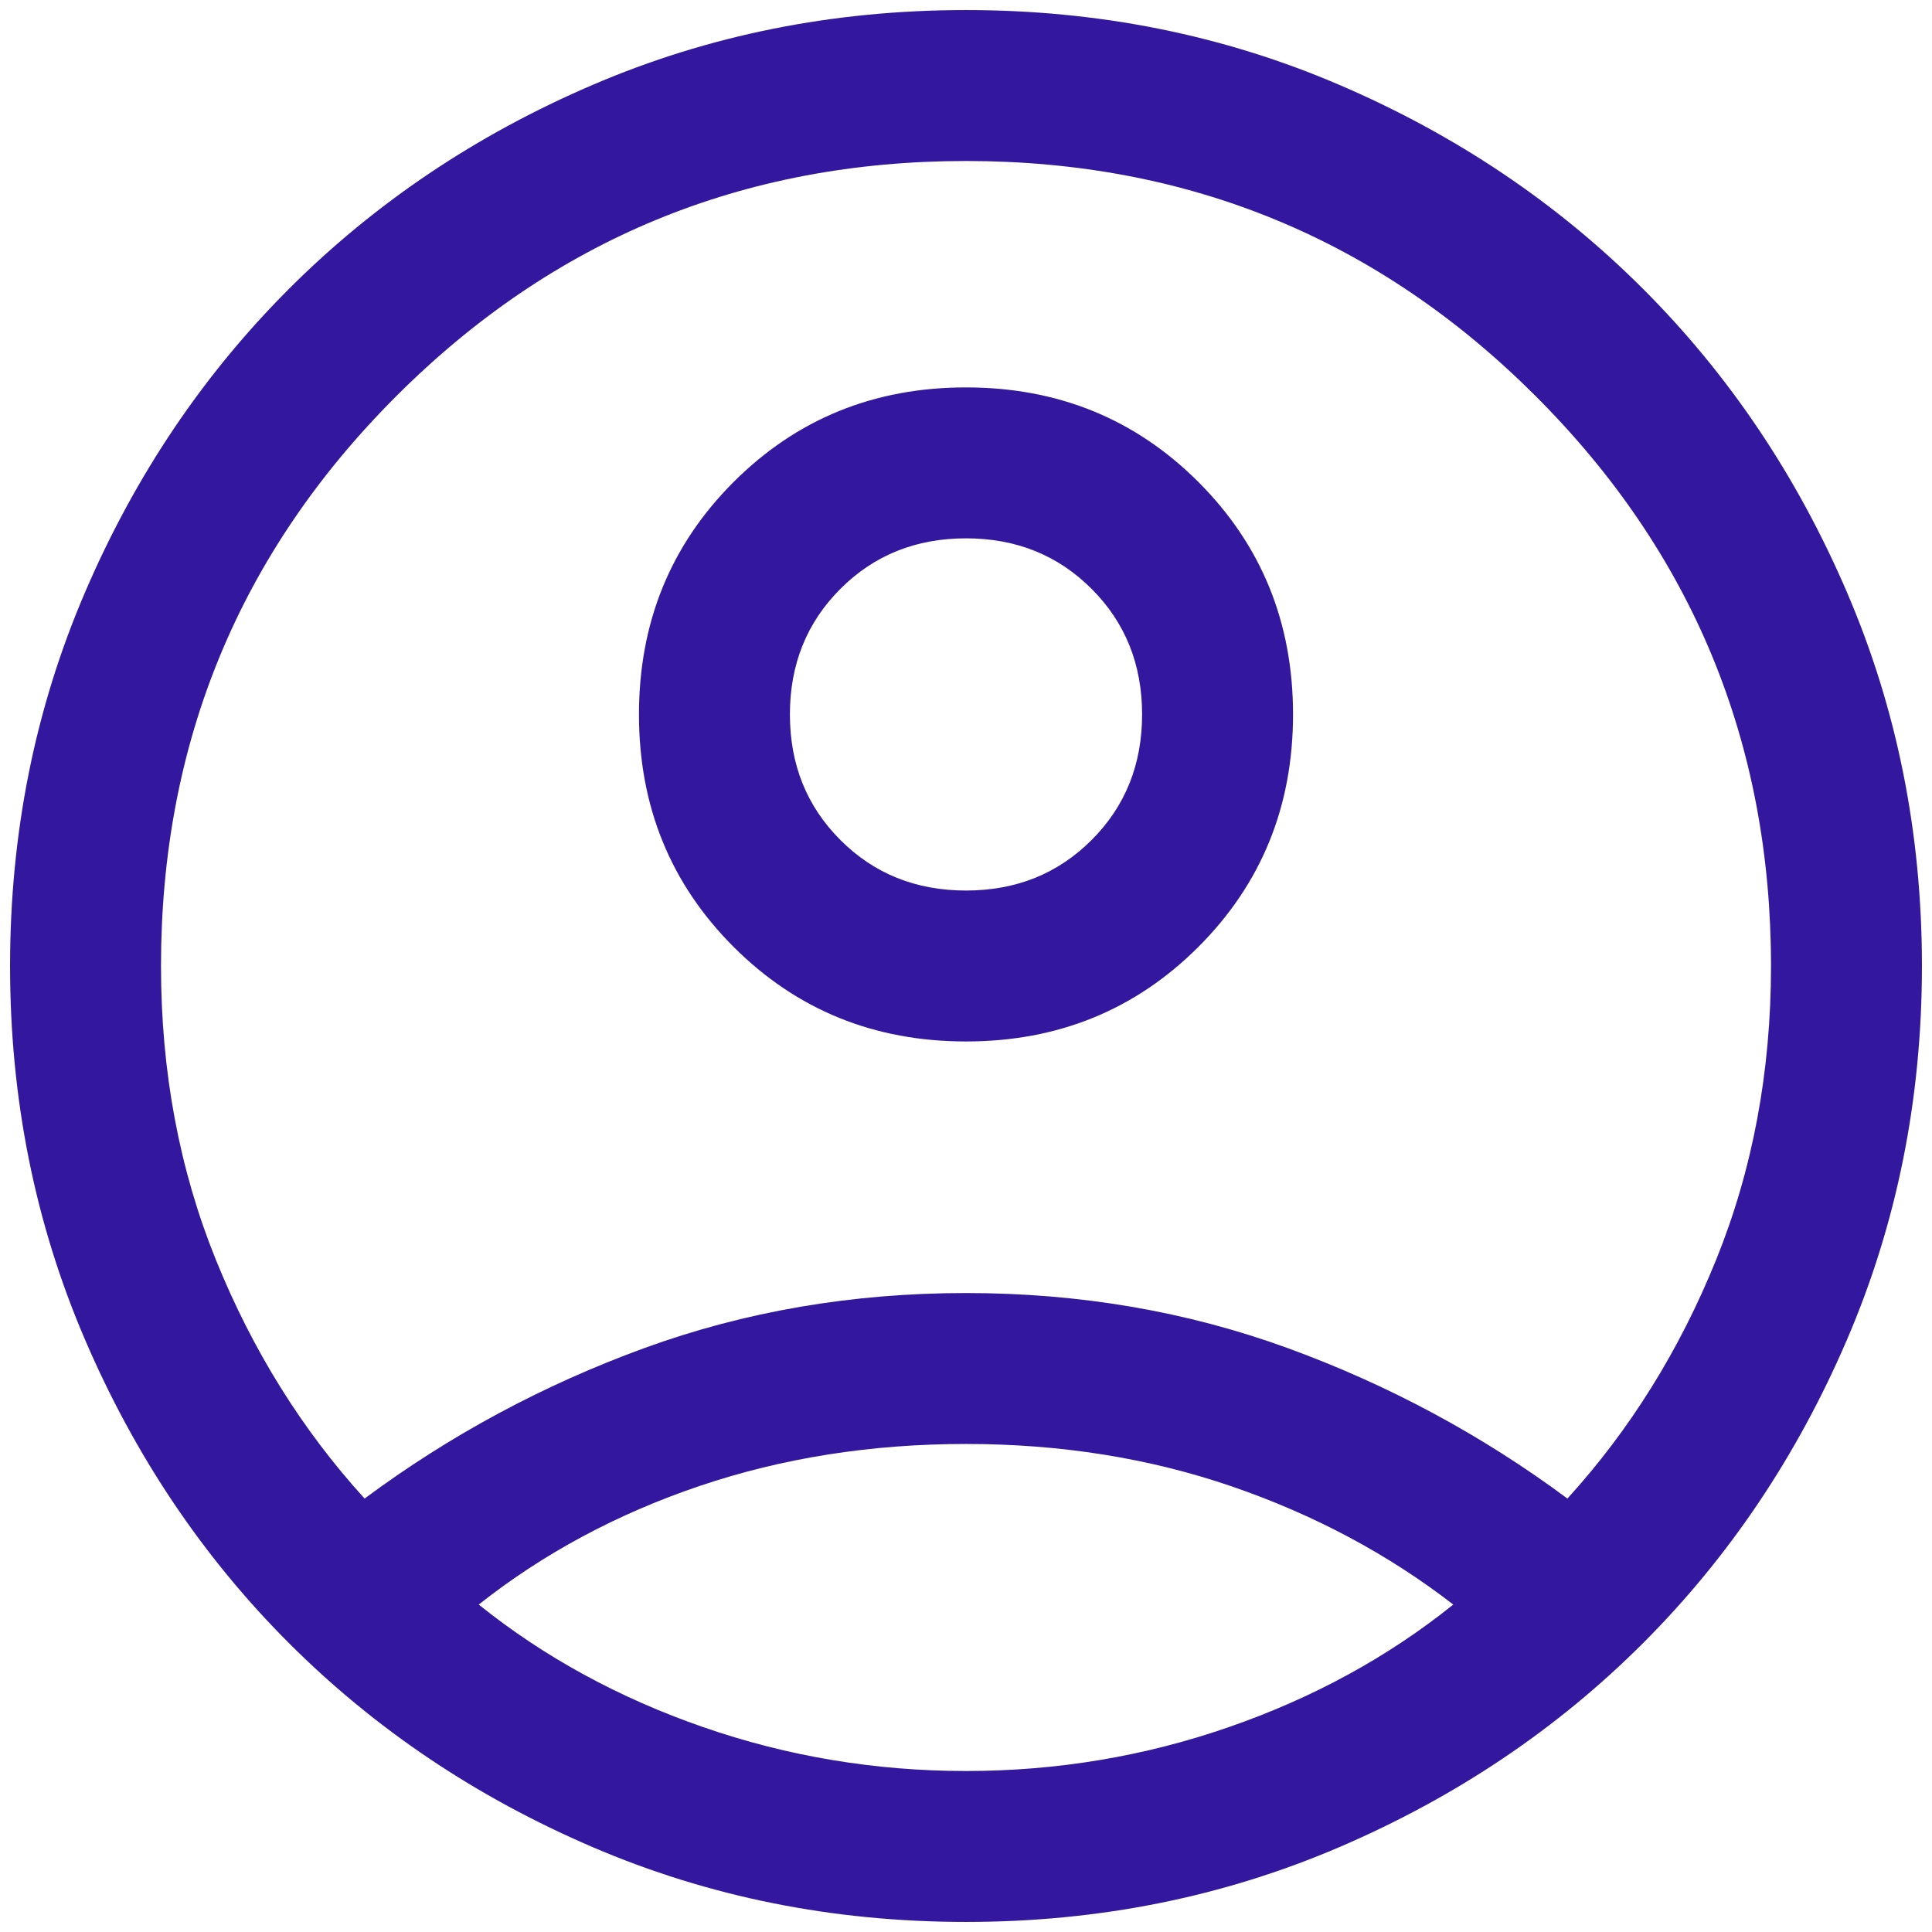 <svg width="48" height="48" viewBox="0 0 48 48" fill="none" xmlns="http://www.w3.org/2000/svg">
<path d="M9.058 37.231C11.183 35.654 13.498 34.409 16.002 33.495C18.507 32.582 21.173 32.125 24 32.125C26.827 32.125 29.493 32.582 31.997 33.495C34.502 34.409 36.817 35.654 38.942 37.231C40.497 35.522 41.728 33.545 42.637 31.298C43.546 29.051 44 26.619 44 24C44 18.458 42.052 13.739 38.156 9.844C34.26 5.948 29.542 4 24 4C18.458 4 13.739 5.948 9.844 9.844C5.948 13.739 4 18.458 4 24C4 26.619 4.454 29.051 5.363 31.298C6.272 33.545 7.503 35.522 9.058 37.231ZM24.001 25.875C21.718 25.875 19.793 25.091 18.226 23.525C16.659 21.958 15.875 20.033 15.875 17.751C15.875 15.468 16.658 13.543 18.225 11.976C19.792 10.409 21.717 9.625 23.999 9.625C26.282 9.625 28.207 10.408 29.774 11.975C31.341 13.542 32.125 15.467 32.125 17.749C32.125 20.032 31.341 21.957 29.775 23.524C28.208 25.091 26.283 25.875 24.001 25.875ZM24 47.75C20.702 47.75 17.608 47.13 14.719 45.889C11.829 44.649 9.316 42.96 7.178 40.822C5.04 38.684 3.351 36.17 2.111 33.281C0.87 30.392 0.25 27.298 0.25 24C0.25 20.702 0.87 17.608 2.111 14.719C3.351 11.829 5.04 9.316 7.178 7.178C9.316 5.04 11.829 3.351 14.719 2.111C17.608 0.87 20.702 0.25 24 0.25C27.298 0.25 30.392 0.87 33.281 2.111C36.17 3.351 38.684 5.04 40.822 7.178C42.96 9.316 44.649 11.829 45.889 14.719C47.13 17.608 47.75 20.702 47.75 24C47.75 27.298 47.13 30.392 45.889 33.281C44.649 36.17 42.96 38.684 40.822 40.822C38.684 42.96 36.17 44.649 33.281 45.889C30.392 47.13 27.298 47.75 24 47.75ZM24 44C26.256 44 28.432 43.637 30.526 42.911C32.621 42.185 34.481 41.17 36.106 39.865C34.481 38.609 32.645 37.63 30.599 36.928C28.552 36.226 26.352 35.875 24 35.875C21.647 35.875 19.444 36.222 17.389 36.916C15.335 37.61 13.503 38.593 11.894 39.865C13.519 41.17 15.379 42.185 17.474 42.911C19.568 43.637 21.744 44 24 44ZM24 22.125C25.244 22.125 26.284 21.707 27.12 20.87C27.957 20.034 28.375 18.994 28.375 17.75C28.375 16.506 27.957 15.466 27.12 14.63C26.284 13.793 25.244 13.375 24 13.375C22.756 13.375 21.716 13.793 20.88 14.63C20.043 15.466 19.625 16.506 19.625 17.75C19.625 18.994 20.043 20.034 20.88 20.87C21.716 21.707 22.756 22.125 24 22.125Z" fill="#33189F"/>
</svg>
